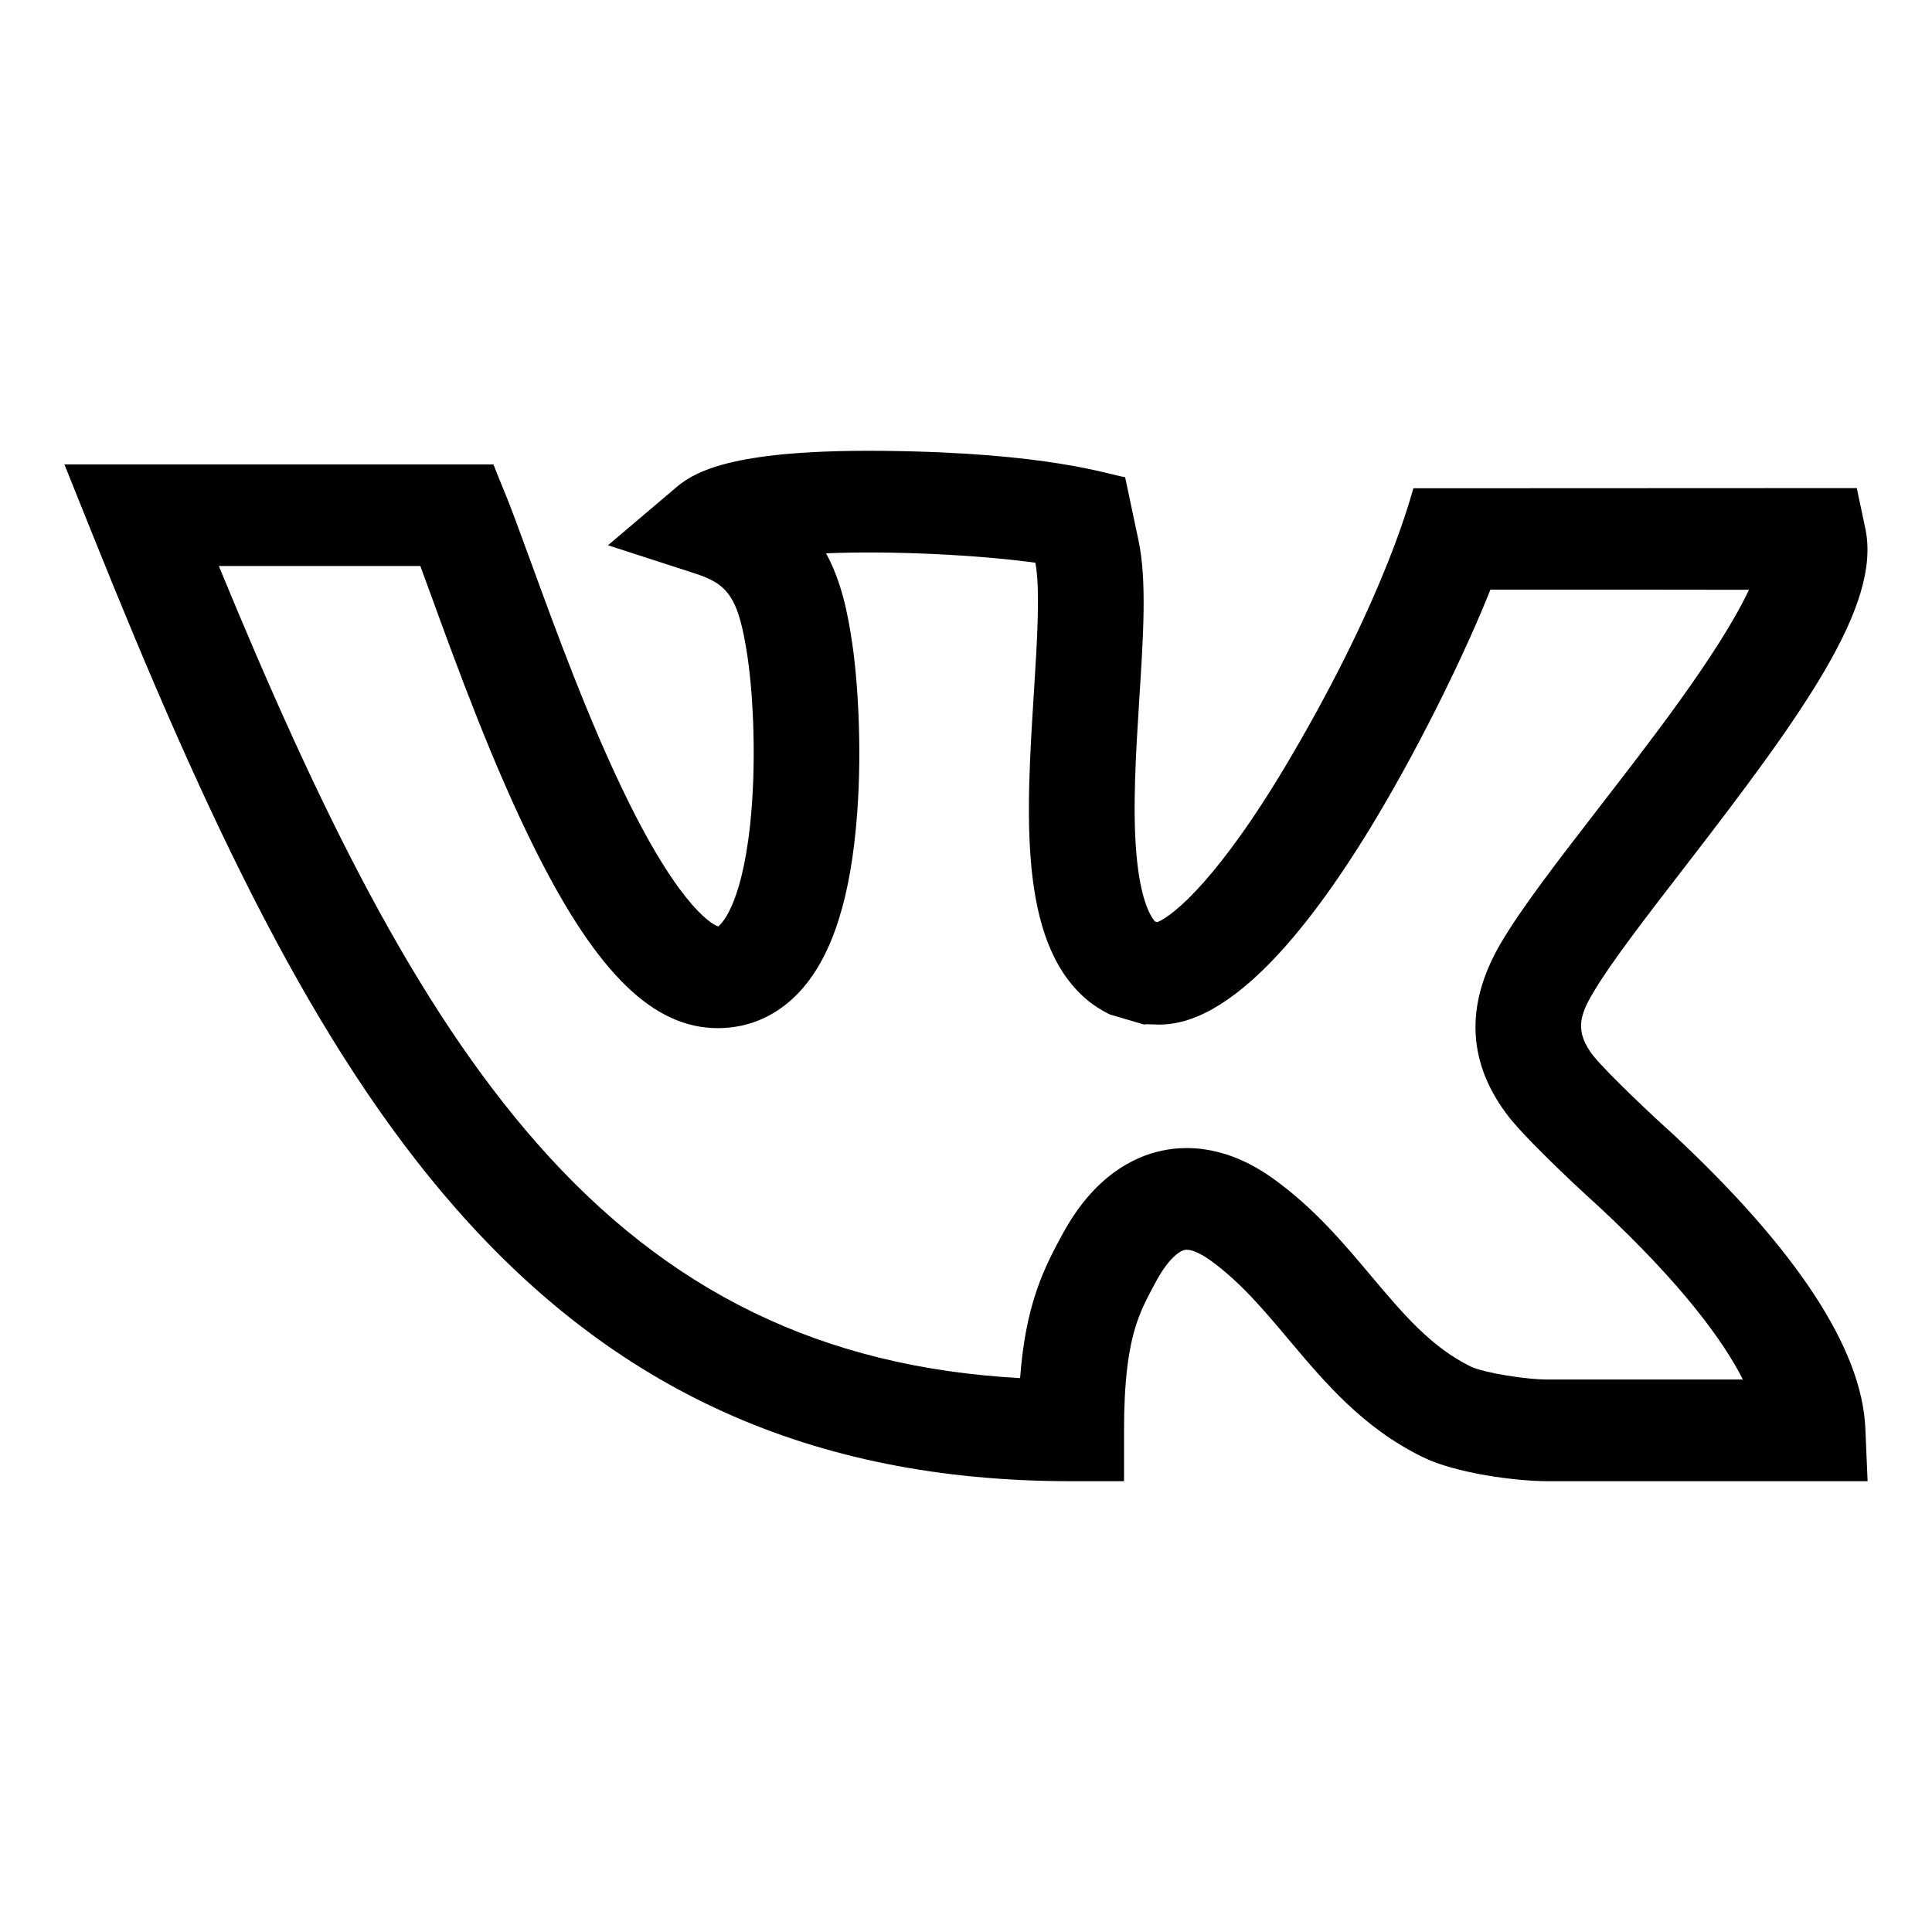 <svg width="30" height="30" viewBox="0 0 30 30" fill="none" xmlns="http://www.w3.org/2000/svg">
<path d="M25.978 17.611L25.963 17.597C25.724 17.385 24.991 16.699 24.744 16.399C24.454 16.025 24.521 15.78 24.739 15.413C25.013 14.949 25.563 14.237 26.145 13.483C28.01 11.07 29.214 9.4 28.966 8.213L28.832 7.579L21.947 7.582C21.922 7.644 21.563 9.164 20.047 11.75C18.947 13.626 18.226 14.215 17.972 14.319L17.933 14.308C17.85 14.209 17.706 13.944 17.646 13.261C17.584 12.544 17.639 11.678 17.692 10.839C17.755 9.856 17.808 9.007 17.68 8.399L17.471 7.41C17.218 7.371 16.293 7.027 13.715 7.001C11.483 6.979 10.828 7.289 10.506 7.563L9.441 8.467L10.787 8.903C11.299 9.069 11.469 9.26 11.609 10.209C11.7 10.828 11.747 11.867 11.649 12.795C11.508 14.125 11.169 14.373 11.152 14.386C11.094 14.367 10.599 14.158 9.74 12.411C9.145 11.2 8.623 9.767 8.241 8.72C7.805 7.522 7.883 7.777 7.662 7.211L1 7.211L1.431 8.284C3.228 12.762 4.877 16.259 7.084 18.771C9.522 21.547 12.552 23 16.634 23L17.454 23L17.454 22.21C17.454 21.472 17.517 20.941 17.653 20.538C17.736 20.292 17.847 20.089 17.963 19.877C18.135 19.563 18.303 19.429 18.395 19.409C18.479 19.391 18.625 19.45 18.788 19.566C19.254 19.901 19.624 20.34 20.015 20.806C20.581 21.477 21.165 22.172 22.093 22.626C22.599 22.875 23.528 23 24.039 23C24.174 23 28.994 23 29 23L28.965 22.178C28.912 20.949 27.907 19.412 25.978 17.611ZM24.071 21.421L24.058 21.421C23.705 21.426 23.033 21.315 22.837 21.219C22.221 20.917 21.79 20.405 21.29 19.812C20.852 19.291 20.399 18.753 19.768 18.3C19.258 17.934 18.795 17.827 18.427 17.827C18.28 17.827 18.148 17.844 18.035 17.869C17.608 17.961 16.997 18.257 16.511 19.141C16.374 19.392 16.219 19.677 16.093 20.05C15.961 20.439 15.88 20.872 15.84 21.399C12.765 21.231 10.365 20.06 8.337 17.752C6.452 15.606 4.968 12.604 3.398 8.789C3.511 8.789 6.359 8.789 6.527 8.789C6.579 8.929 6.634 9.081 6.693 9.243C7.104 10.372 7.668 11.917 8.332 13.236C9.282 15.123 10.15 15.965 11.146 15.965C11.643 15.965 12.088 15.763 12.435 15.379C12.928 14.832 13.215 13.929 13.311 12.618C13.387 11.585 13.317 10.555 13.233 9.988C13.165 9.521 13.066 9.031 12.827 8.592C13.847 8.548 15.212 8.618 16.077 8.738C16.156 9.15 16.104 9.959 16.055 10.743C15.935 12.636 15.811 14.589 16.852 15.502C17.035 15.663 17.23 15.749 17.235 15.753L17.765 15.909C17.969 15.849 19.154 16.427 21.396 12.661C22.114 11.454 22.783 10.064 23.143 9.156C23.978 9.154 26.824 9.157 27.158 9.158C26.685 10.161 25.562 11.591 24.829 12.541C24.189 13.369 23.637 14.084 23.313 14.631C22.711 15.649 22.812 16.556 23.439 17.356L23.449 17.368C23.799 17.797 24.663 18.59 24.842 18.75C26.141 19.963 26.766 20.835 27.064 21.421L24.071 21.421L24.071 21.421Z" fill="black"/>
</svg>
